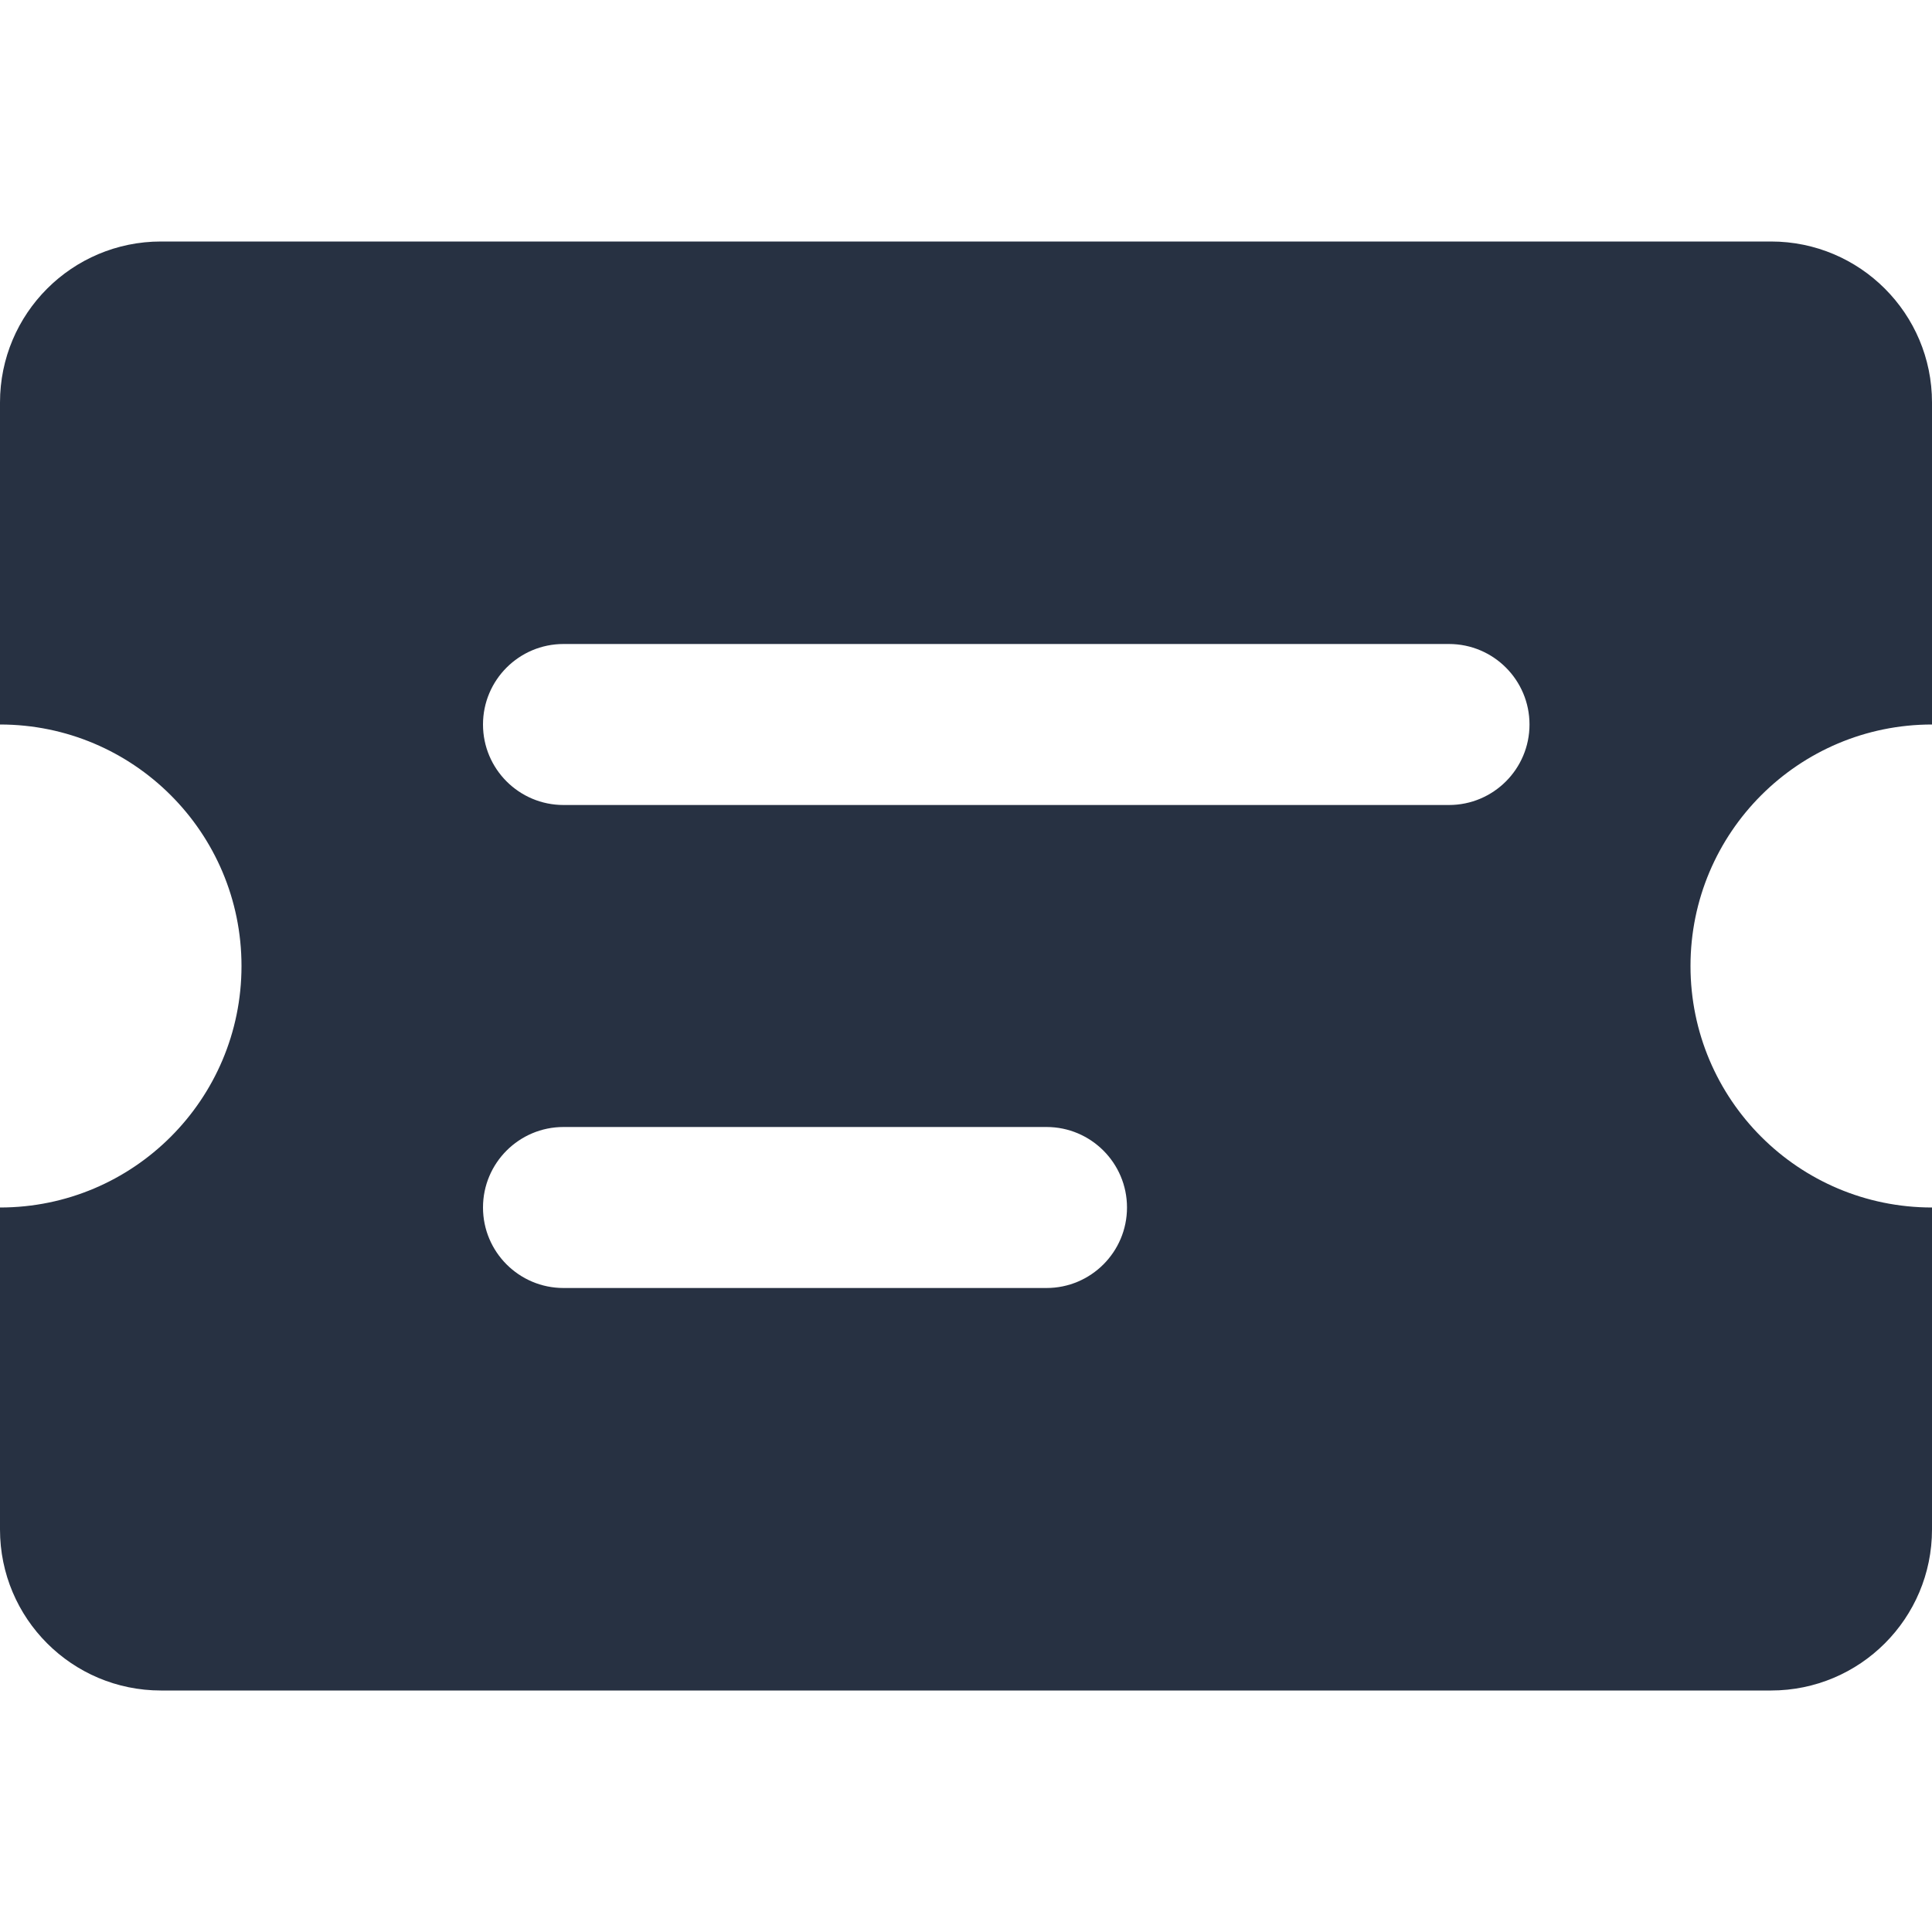 <svg width="24" height="24" viewBox="0 0 24 24" fill="none" xmlns="http://www.w3.org/2000/svg">
<path fill-rule="evenodd" clip-rule="evenodd" d="M0 5C0 3.895 0.895 3 2 3H22C23.105 3 24 3.895 24 5V9C22.343 9 21 10.343 21 12C21 13.657 22.343 15 24 15V19C24 20.105 23.105 21 22 21H2C0.895 21 0 20.105 0 19V15C1.657 15 3 13.657 3 12C3 10.343 1.657 9 0 9V5ZM6 9C6 8.448 6.448 8 7 8H18C18.552 8 19 8.448 19 9C19 9.552 18.552 10 18 10H7C6.448 10 6 9.552 6 9ZM7 14C6.448 14 6 14.448 6 15C6 15.552 6.448 16 7 16H13C13.552 16 14 15.552 14 15C14 14.448 13.552 14 13 14H7Z" fill="#273142"/>
</svg>
